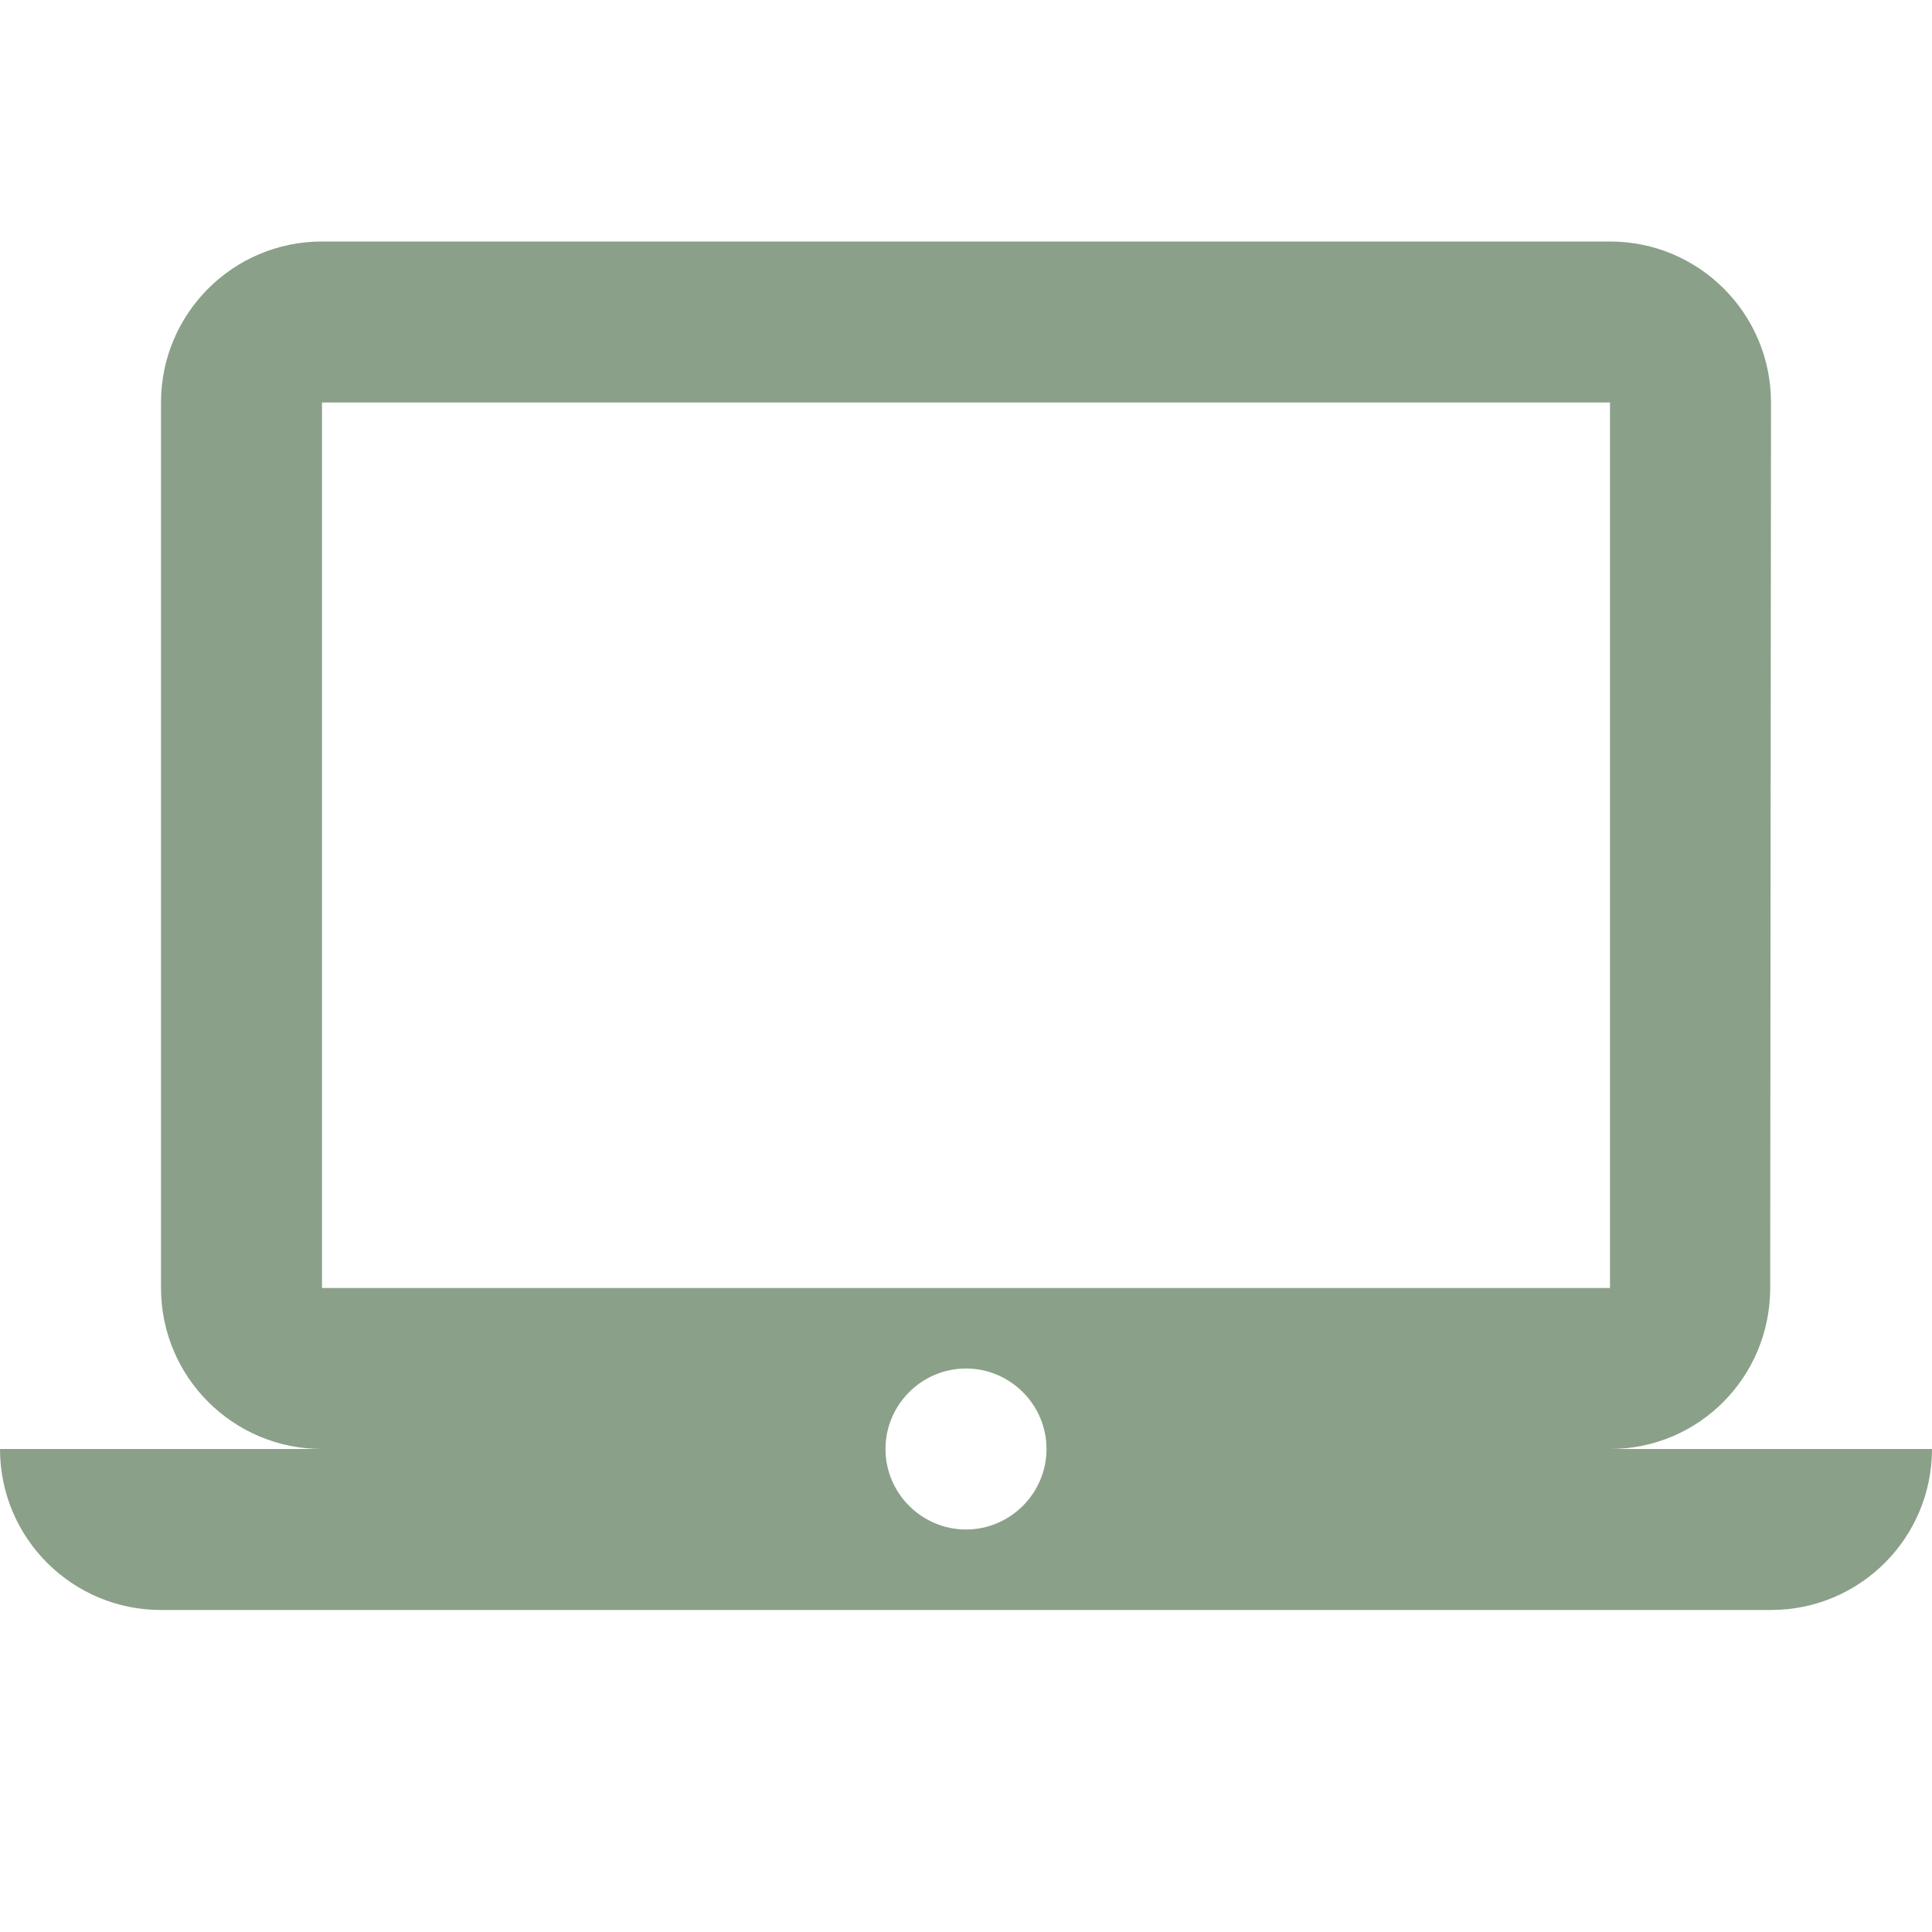 <svg fill="#8ba089" xmlns="http://www.w3.org/2000/svg" width="48" height="48" viewBox="0 0 48 48"><path d="M40 36c2.21 0 3.98-1.79 3.98-4L44 10c0-2.21-1.79-4-4-4H8c-2.21 0-4 1.79-4 4v22c0 2.21 1.79 4 4 4H0c0 2.21 1.79 4 4 4h40c2.21 0 4-1.79 4-4h-8zM8 10h32v22H8V10zm16 28c-1.1 0-2-.9-2-2s.9-2 2-2 2 .9 2 2-.9 2-2 2z"/></svg>